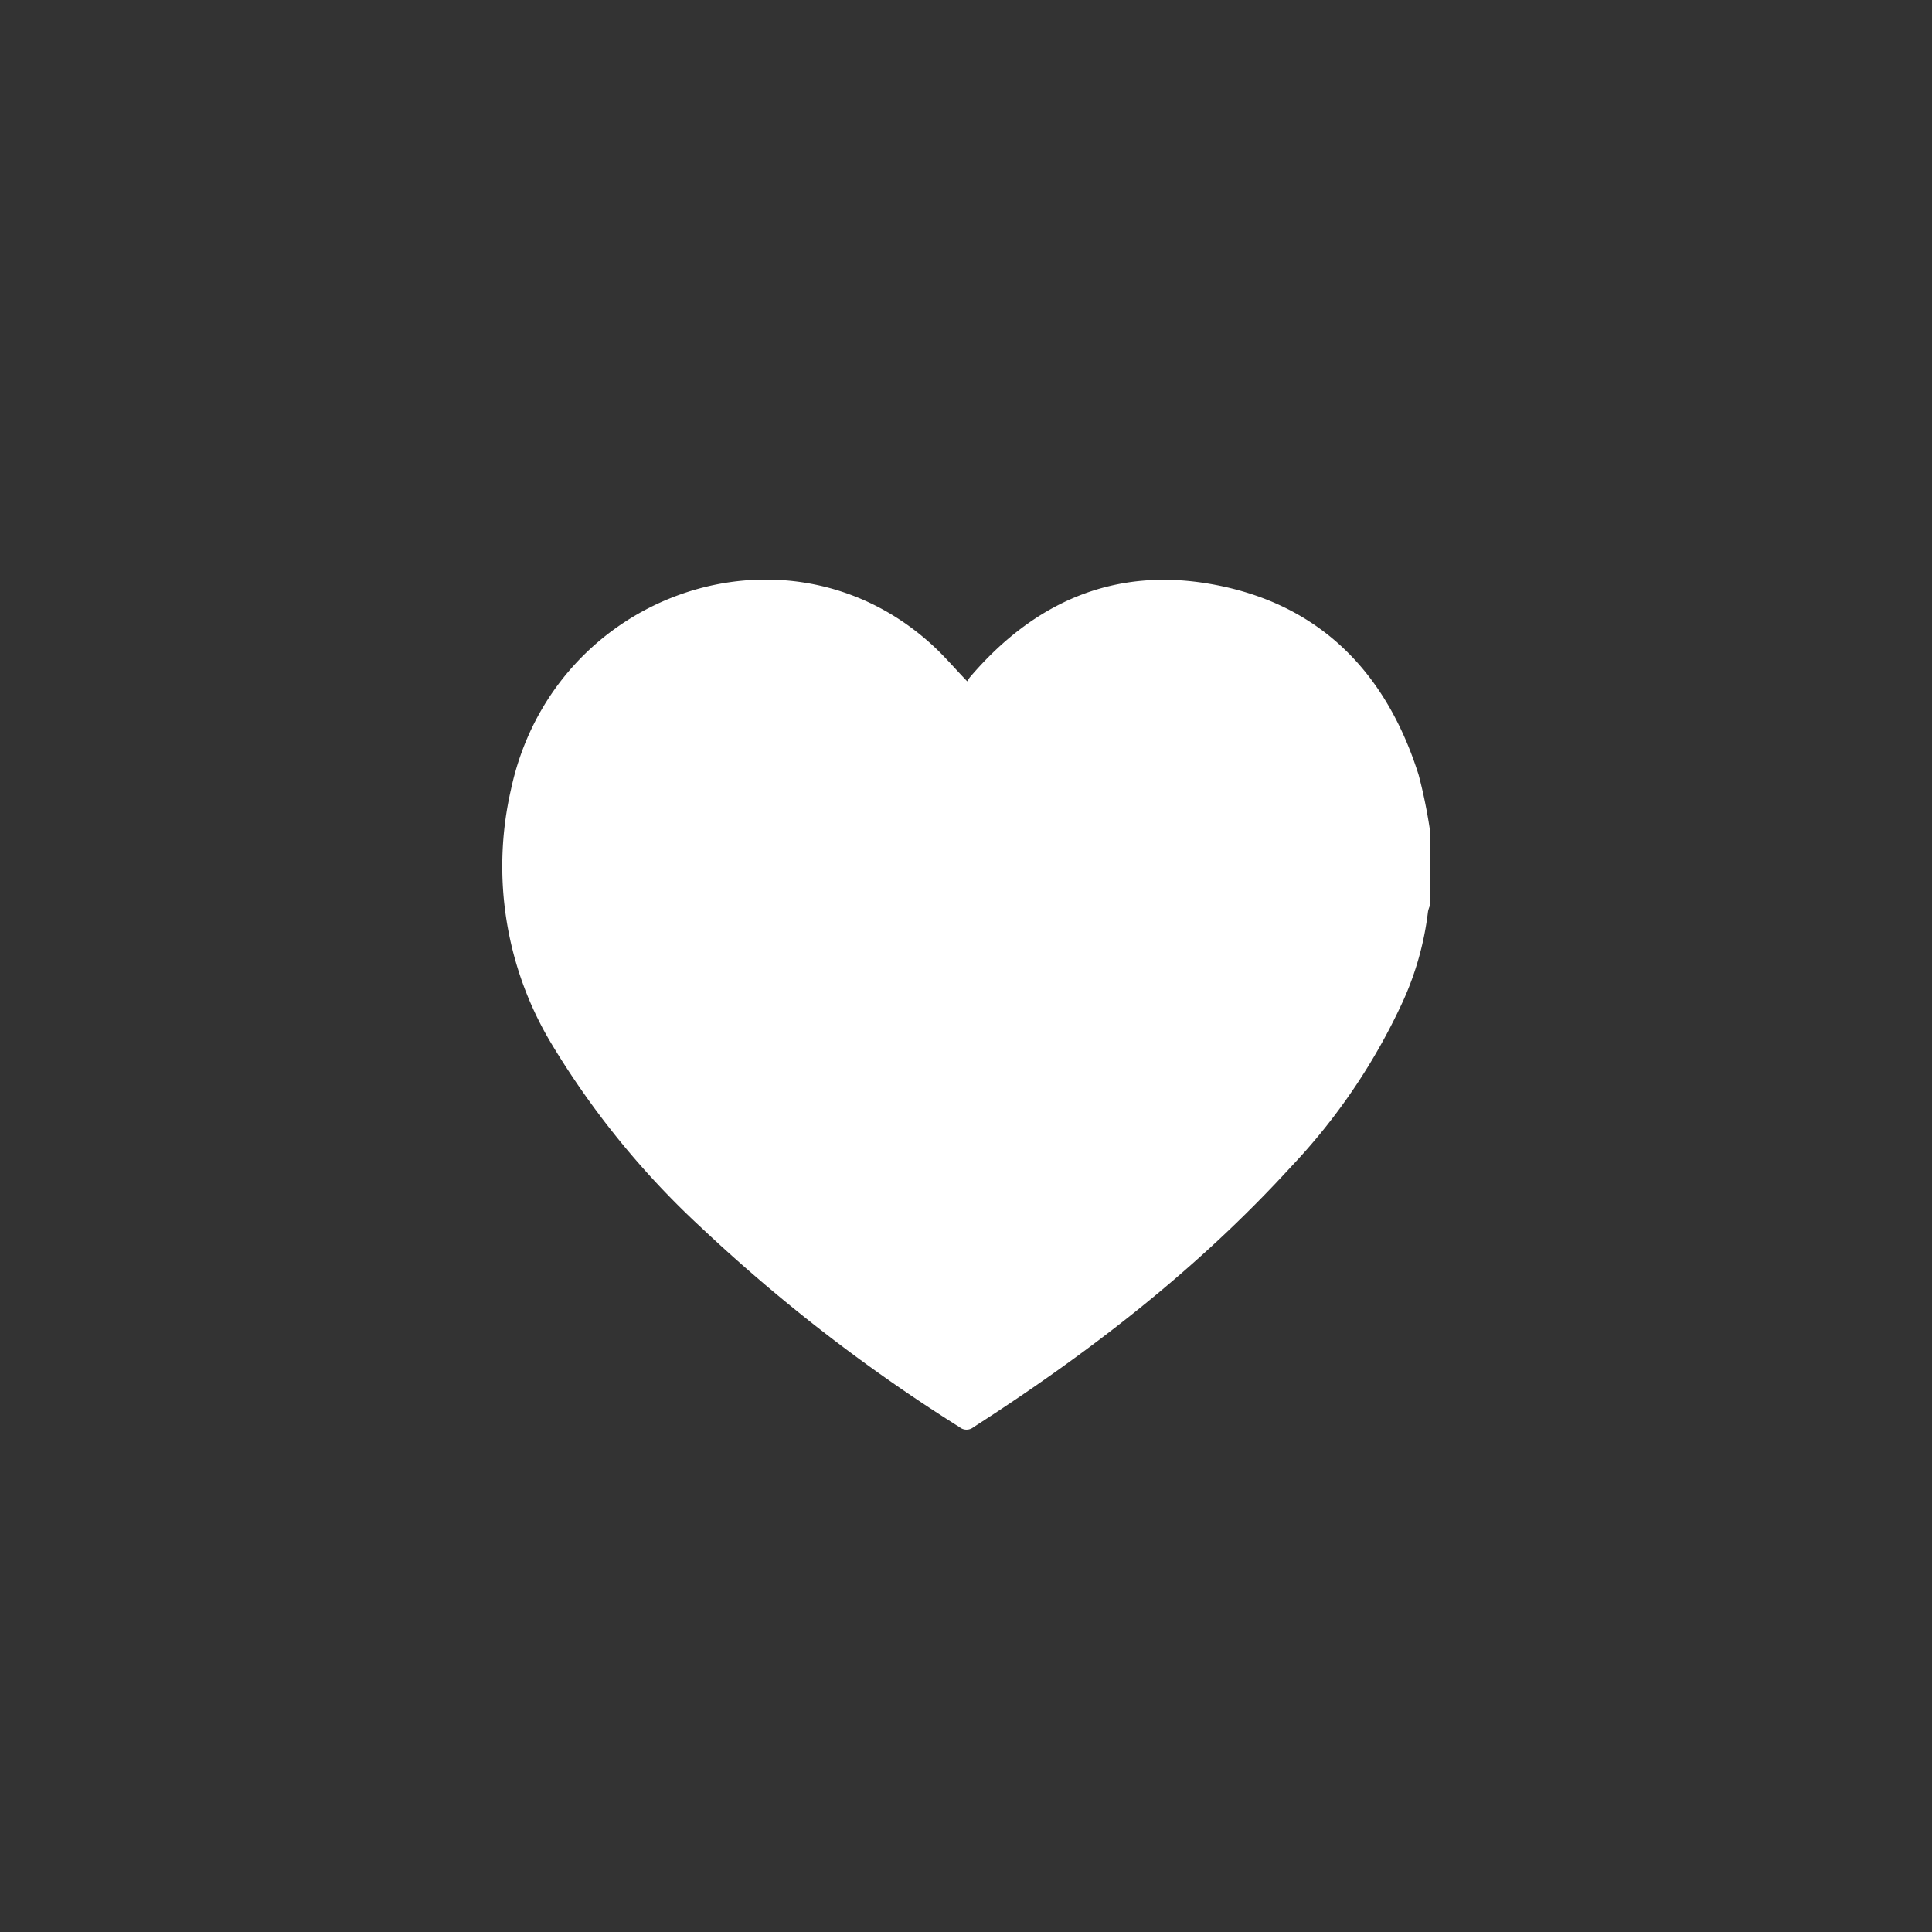 <svg width="30" height="30" viewBox="0 0 50 50"><rect x="0" y="0" width="50" height="50" fill="#333333" stroke="none"/><g fill="none" fill-rule="evenodd"><circle class="fill-current transition-all" cx="25" cy="25" r="25"></circle><path class="achievement-badge-icon" d="M37 21.436v2.017a.805.805 0 00-.043.139 7.865 7.865 0 01-.648 2.319 15.834 15.834 0 01-2.909 4.298c-2.43 2.656-5.229 4.812-8.207 6.727a.284.284 0 01-.358 0 43.56 43.56 0 01-6.72-5.197 21.742 21.742 0 01-3.846-4.732 8.913 8.913 0 01-1.045-6.576c1.09-5.09 7.123-7.17 10.881-3.758.322.29.605.627.927.96.02-.035.04-.068.064-.1 1.68-1.974 3.756-2.856 6.24-2.418 2.724.478 4.51 2.188 5.378 4.938.12.455.215.918.286 1.383z" fill="#FFF"></path></g></svg>